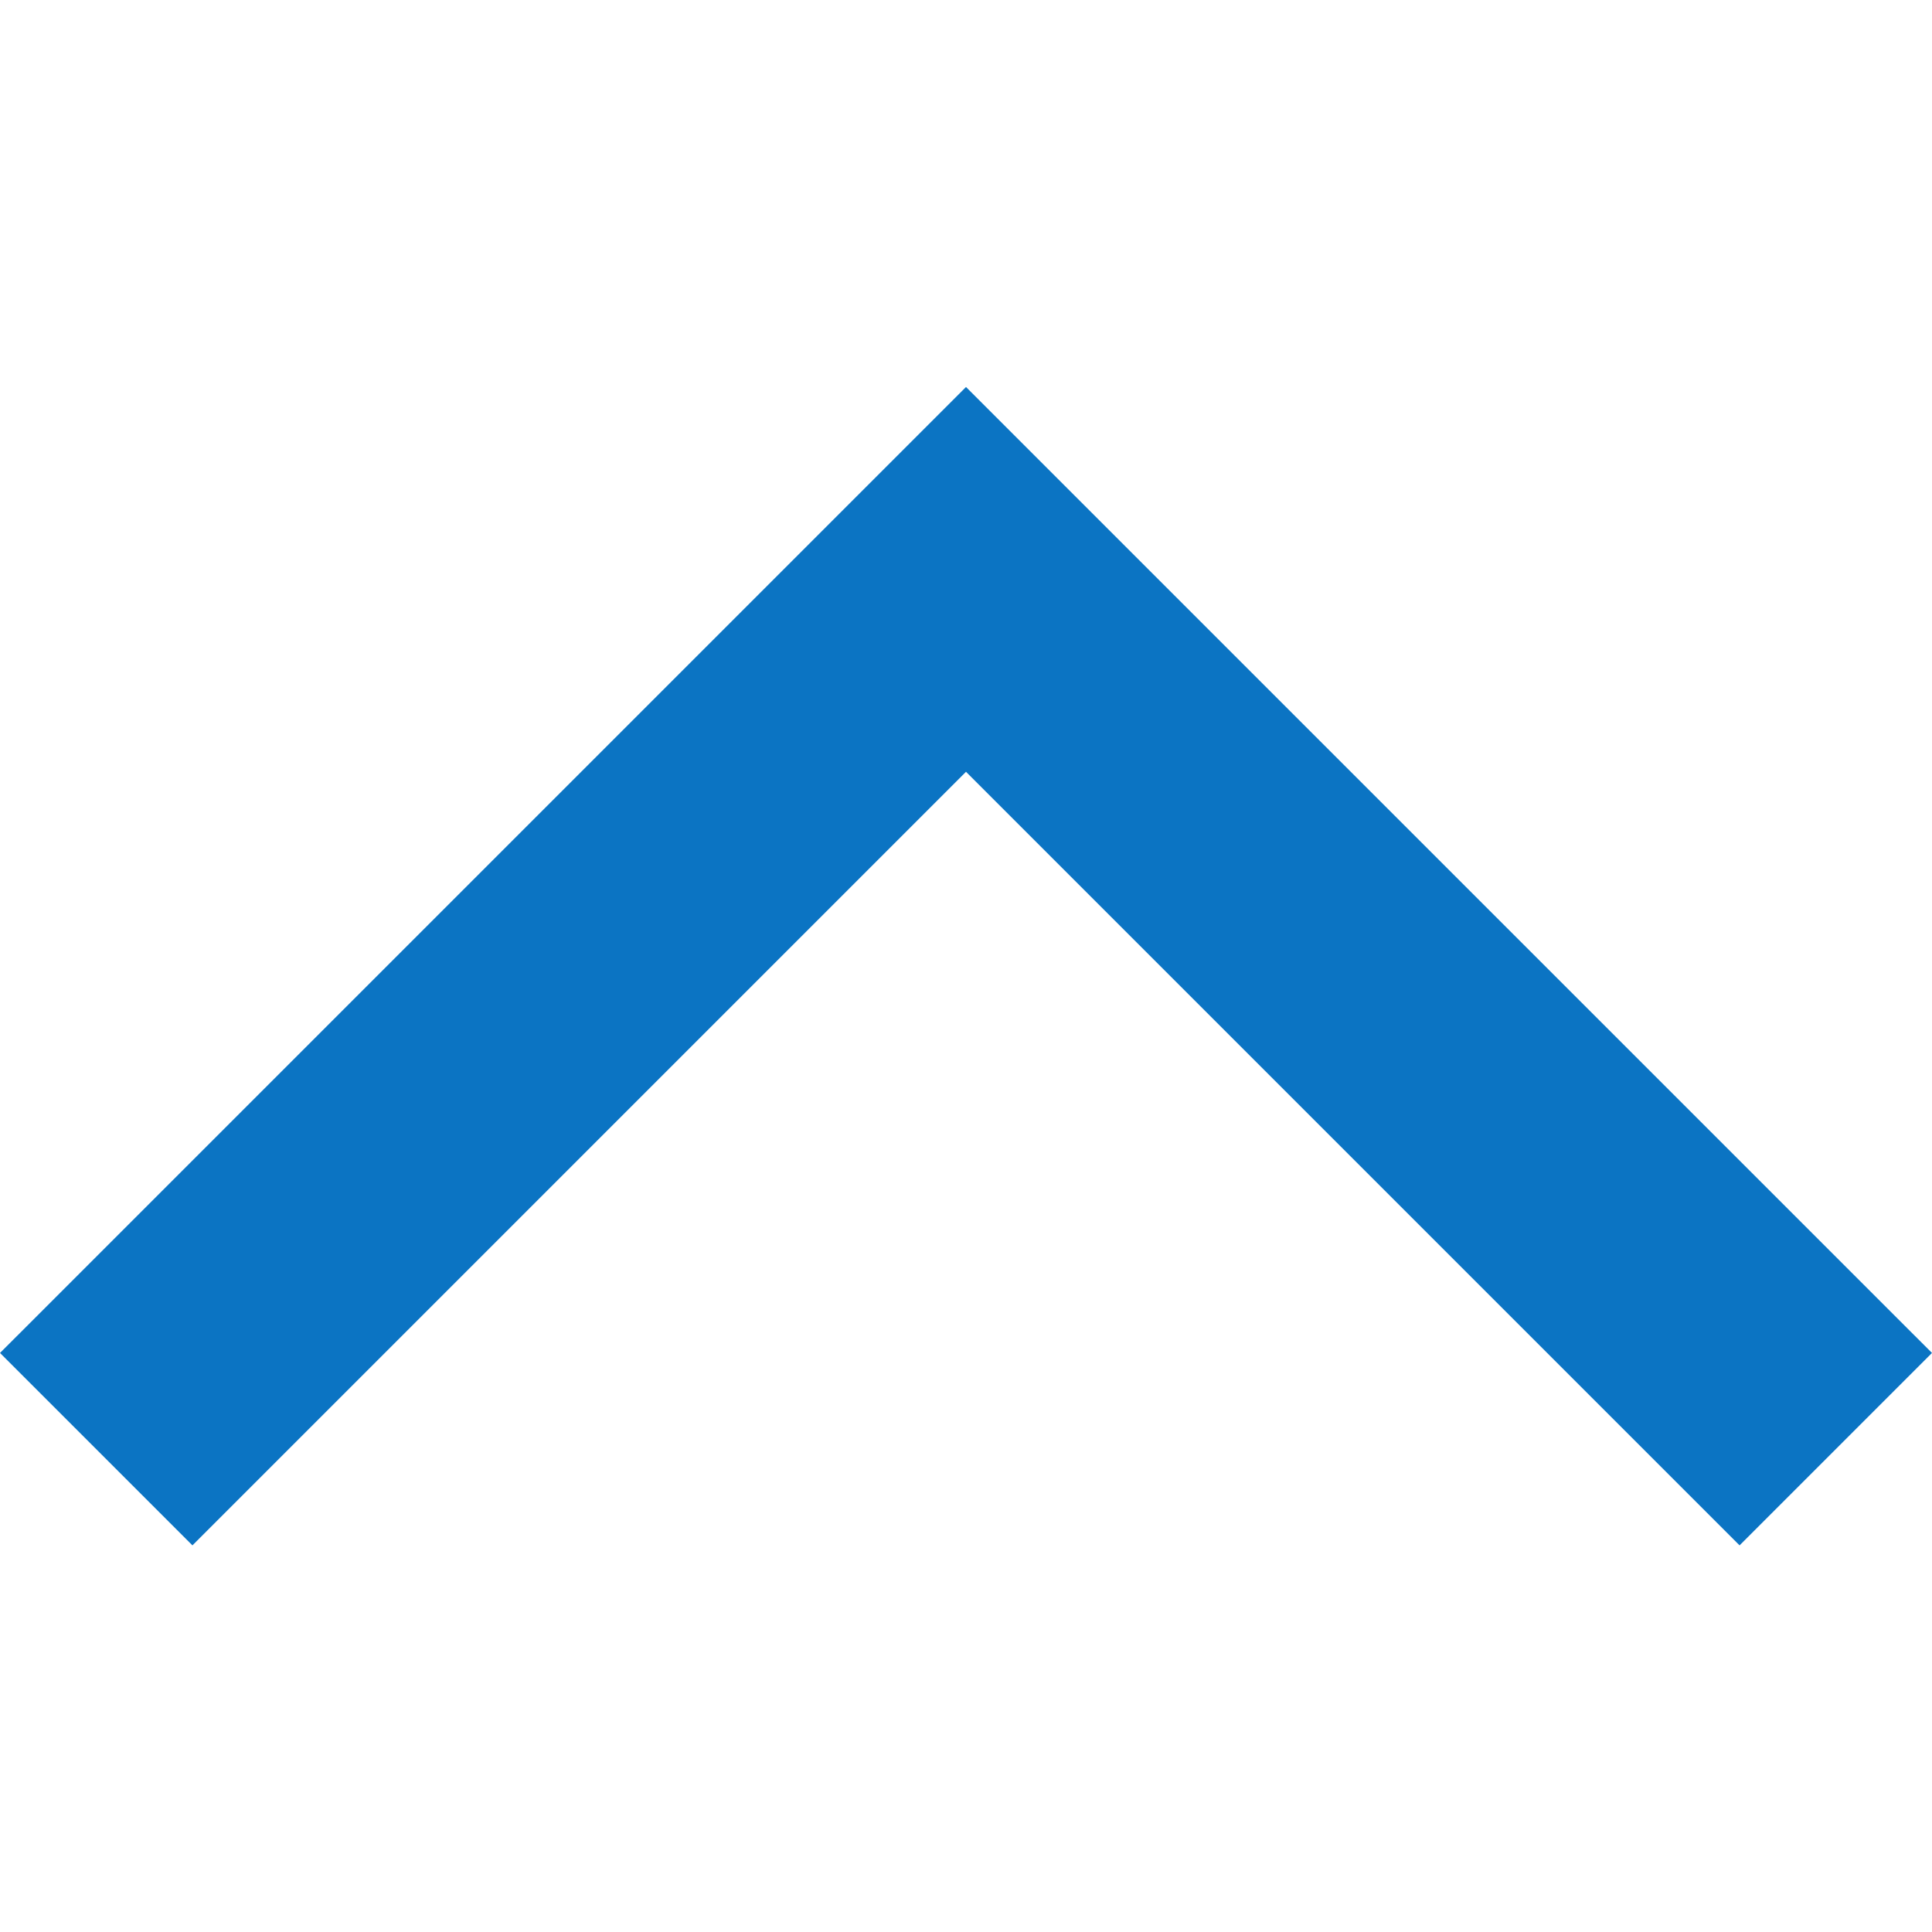 <?xml version="1.0" standalone="no"?><!DOCTYPE svg PUBLIC "-//W3C//DTD SVG 1.1//EN" "http://www.w3.org/Graphics/SVG/1.1/DTD/svg11.dtd"><svg t="1556614470880" class="icon" style="" viewBox="0 0 1024 1024" version="1.1" xmlns="http://www.w3.org/2000/svg" p-id="5769" xmlns:xlink="http://www.w3.org/1999/xlink" width="32" height="32"><defs><style type="text/css"></style></defs><path d="M0.006 717.094l101.985 101.984L512 409.069l410.01 410.009 101.984-101.984L512 205.121z" fill="#0B74C3" p-id="5770"></path></svg>